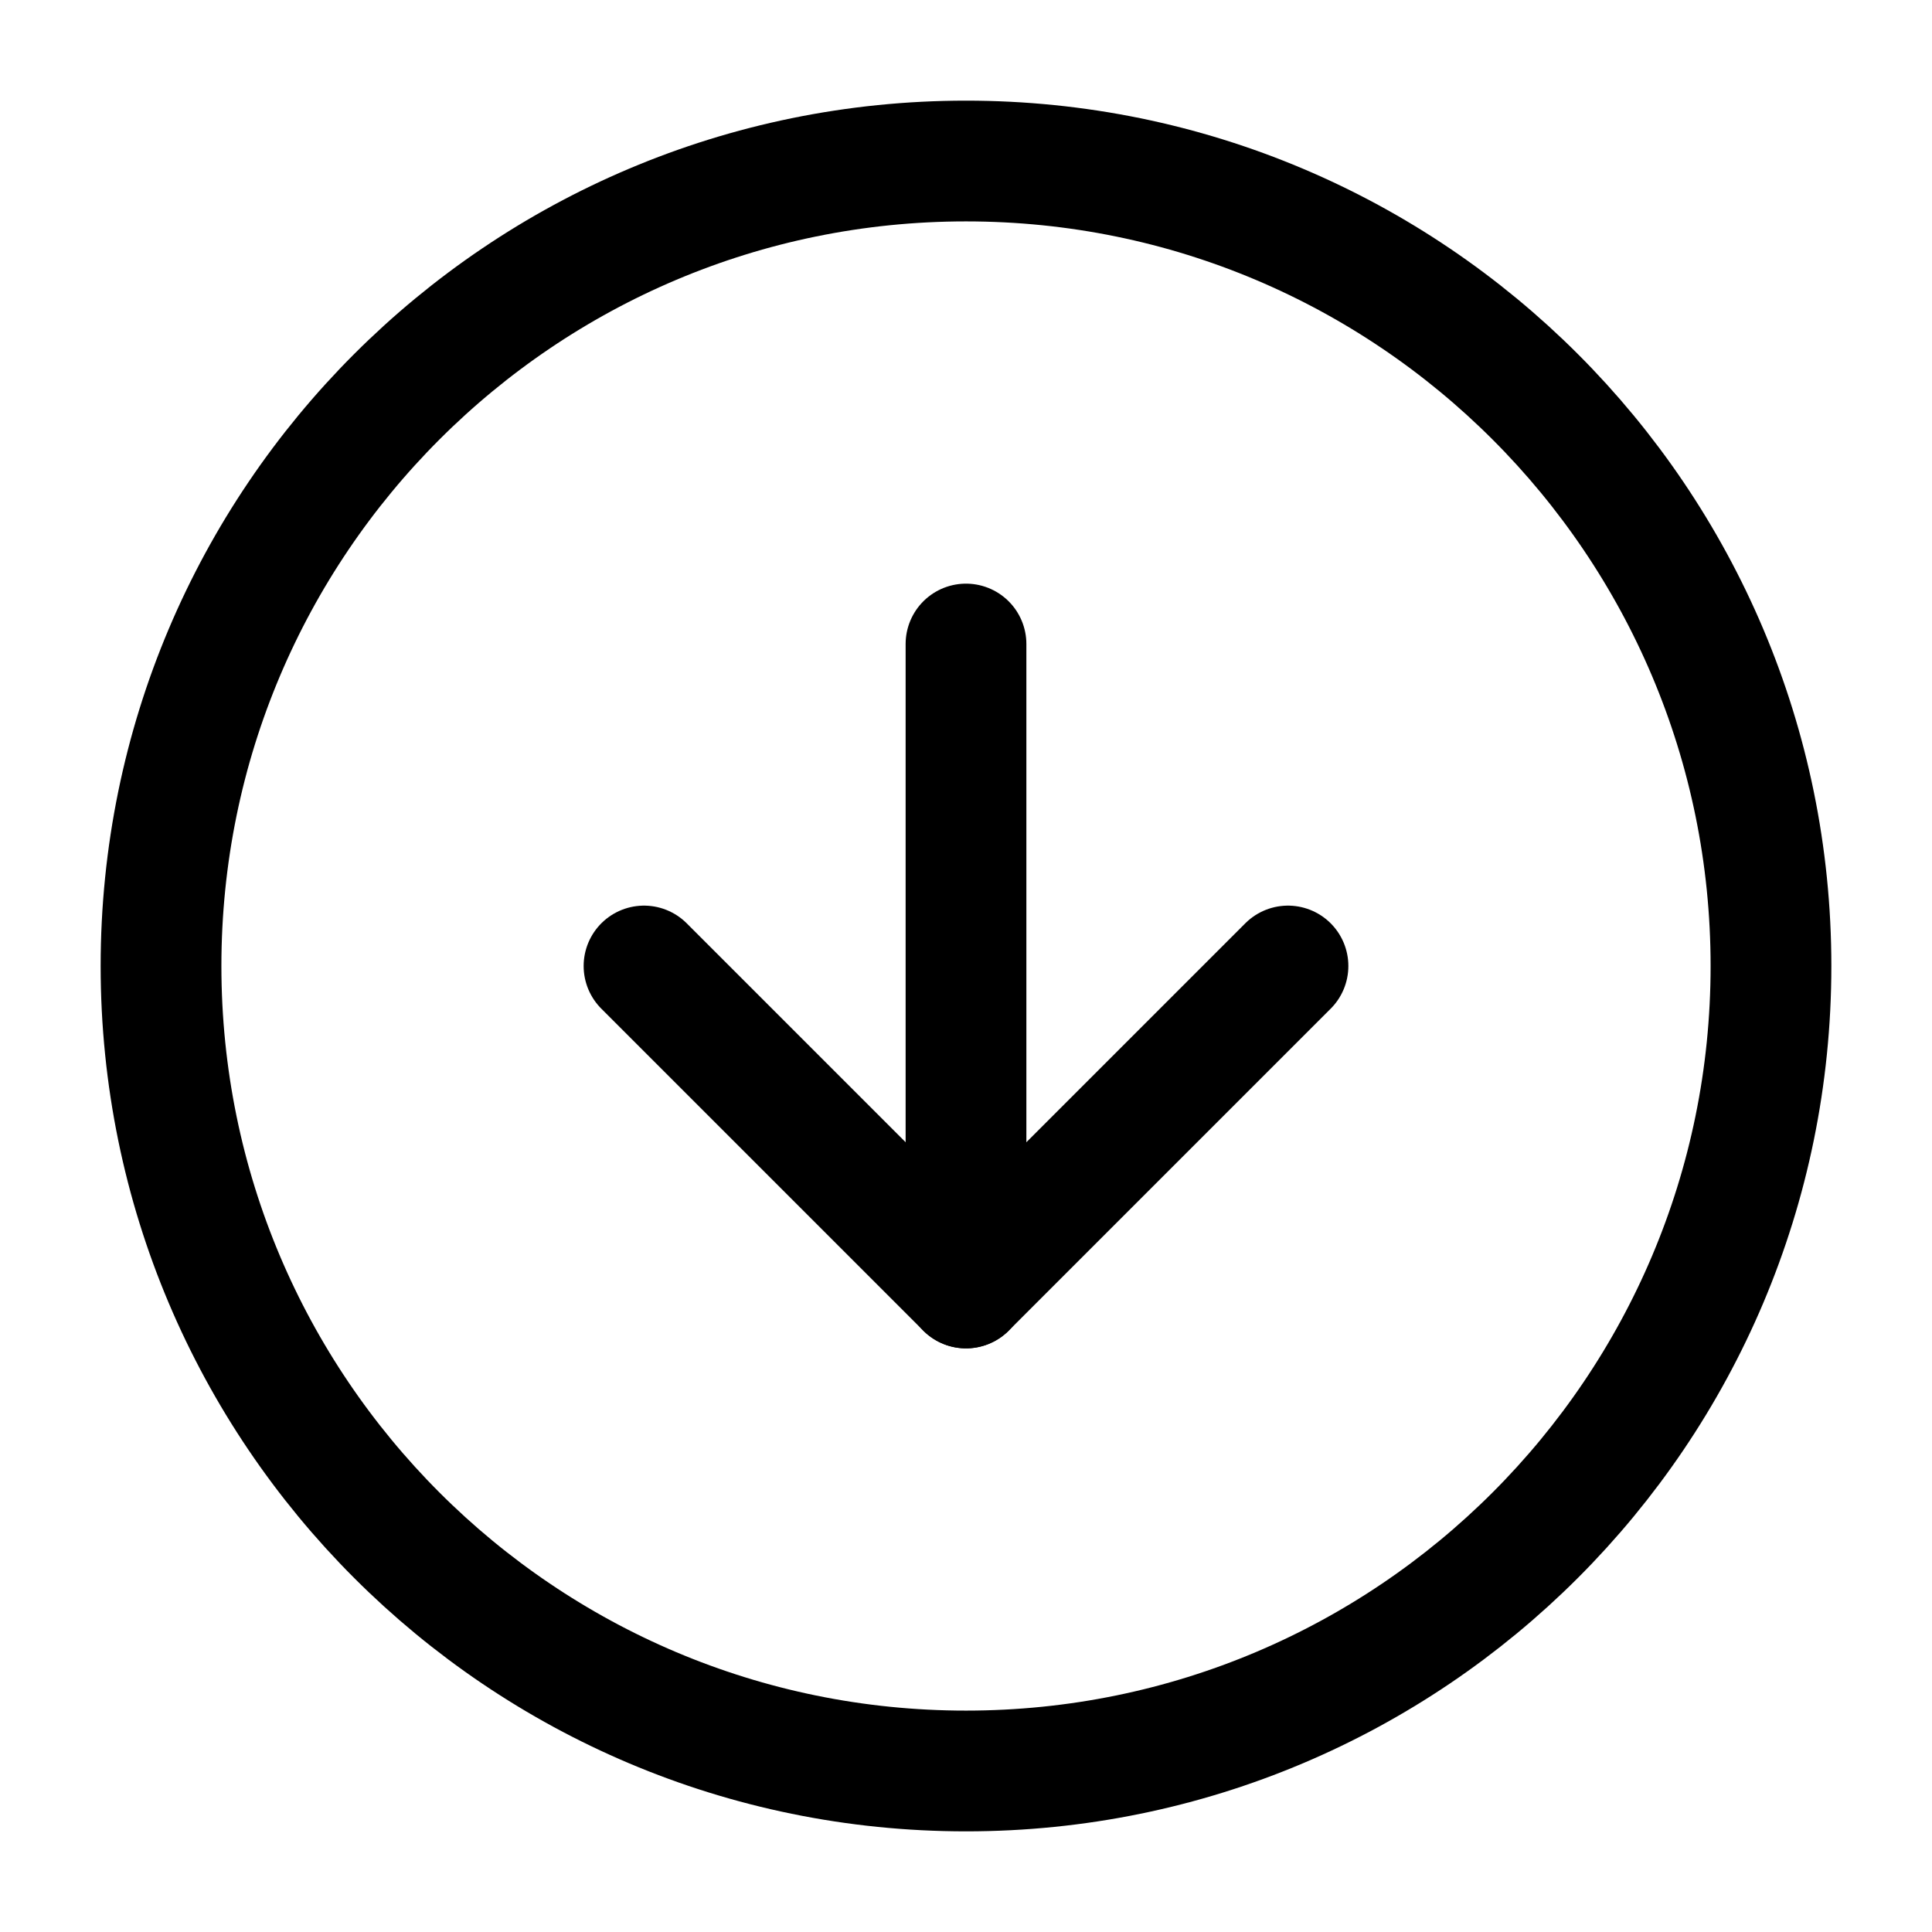 <svg width="32" height="32" viewBox="0 0 32 32" fill="none" xmlns="http://www.w3.org/2000/svg">
<path d="M16 29.333C23.364 29.333 29.333 23.364 29.333 16C29.333 8.636 23.364 2.667 16 2.667C8.636 2.667 2.667 8.636 2.667 16C2.667 23.364 8.636 29.333 16 29.333Z" stroke="black" stroke-width="2" stroke-linecap="round" stroke-linejoin="round"/>
<path d="M10.667 16L16 21.333L21.333 16" stroke="black" stroke-width="2" stroke-linecap="round" stroke-linejoin="round"/>
<path d="M16 10.667V21.333" stroke="black" stroke-width="2" stroke-linecap="round" stroke-linejoin="round"/>
</svg>
